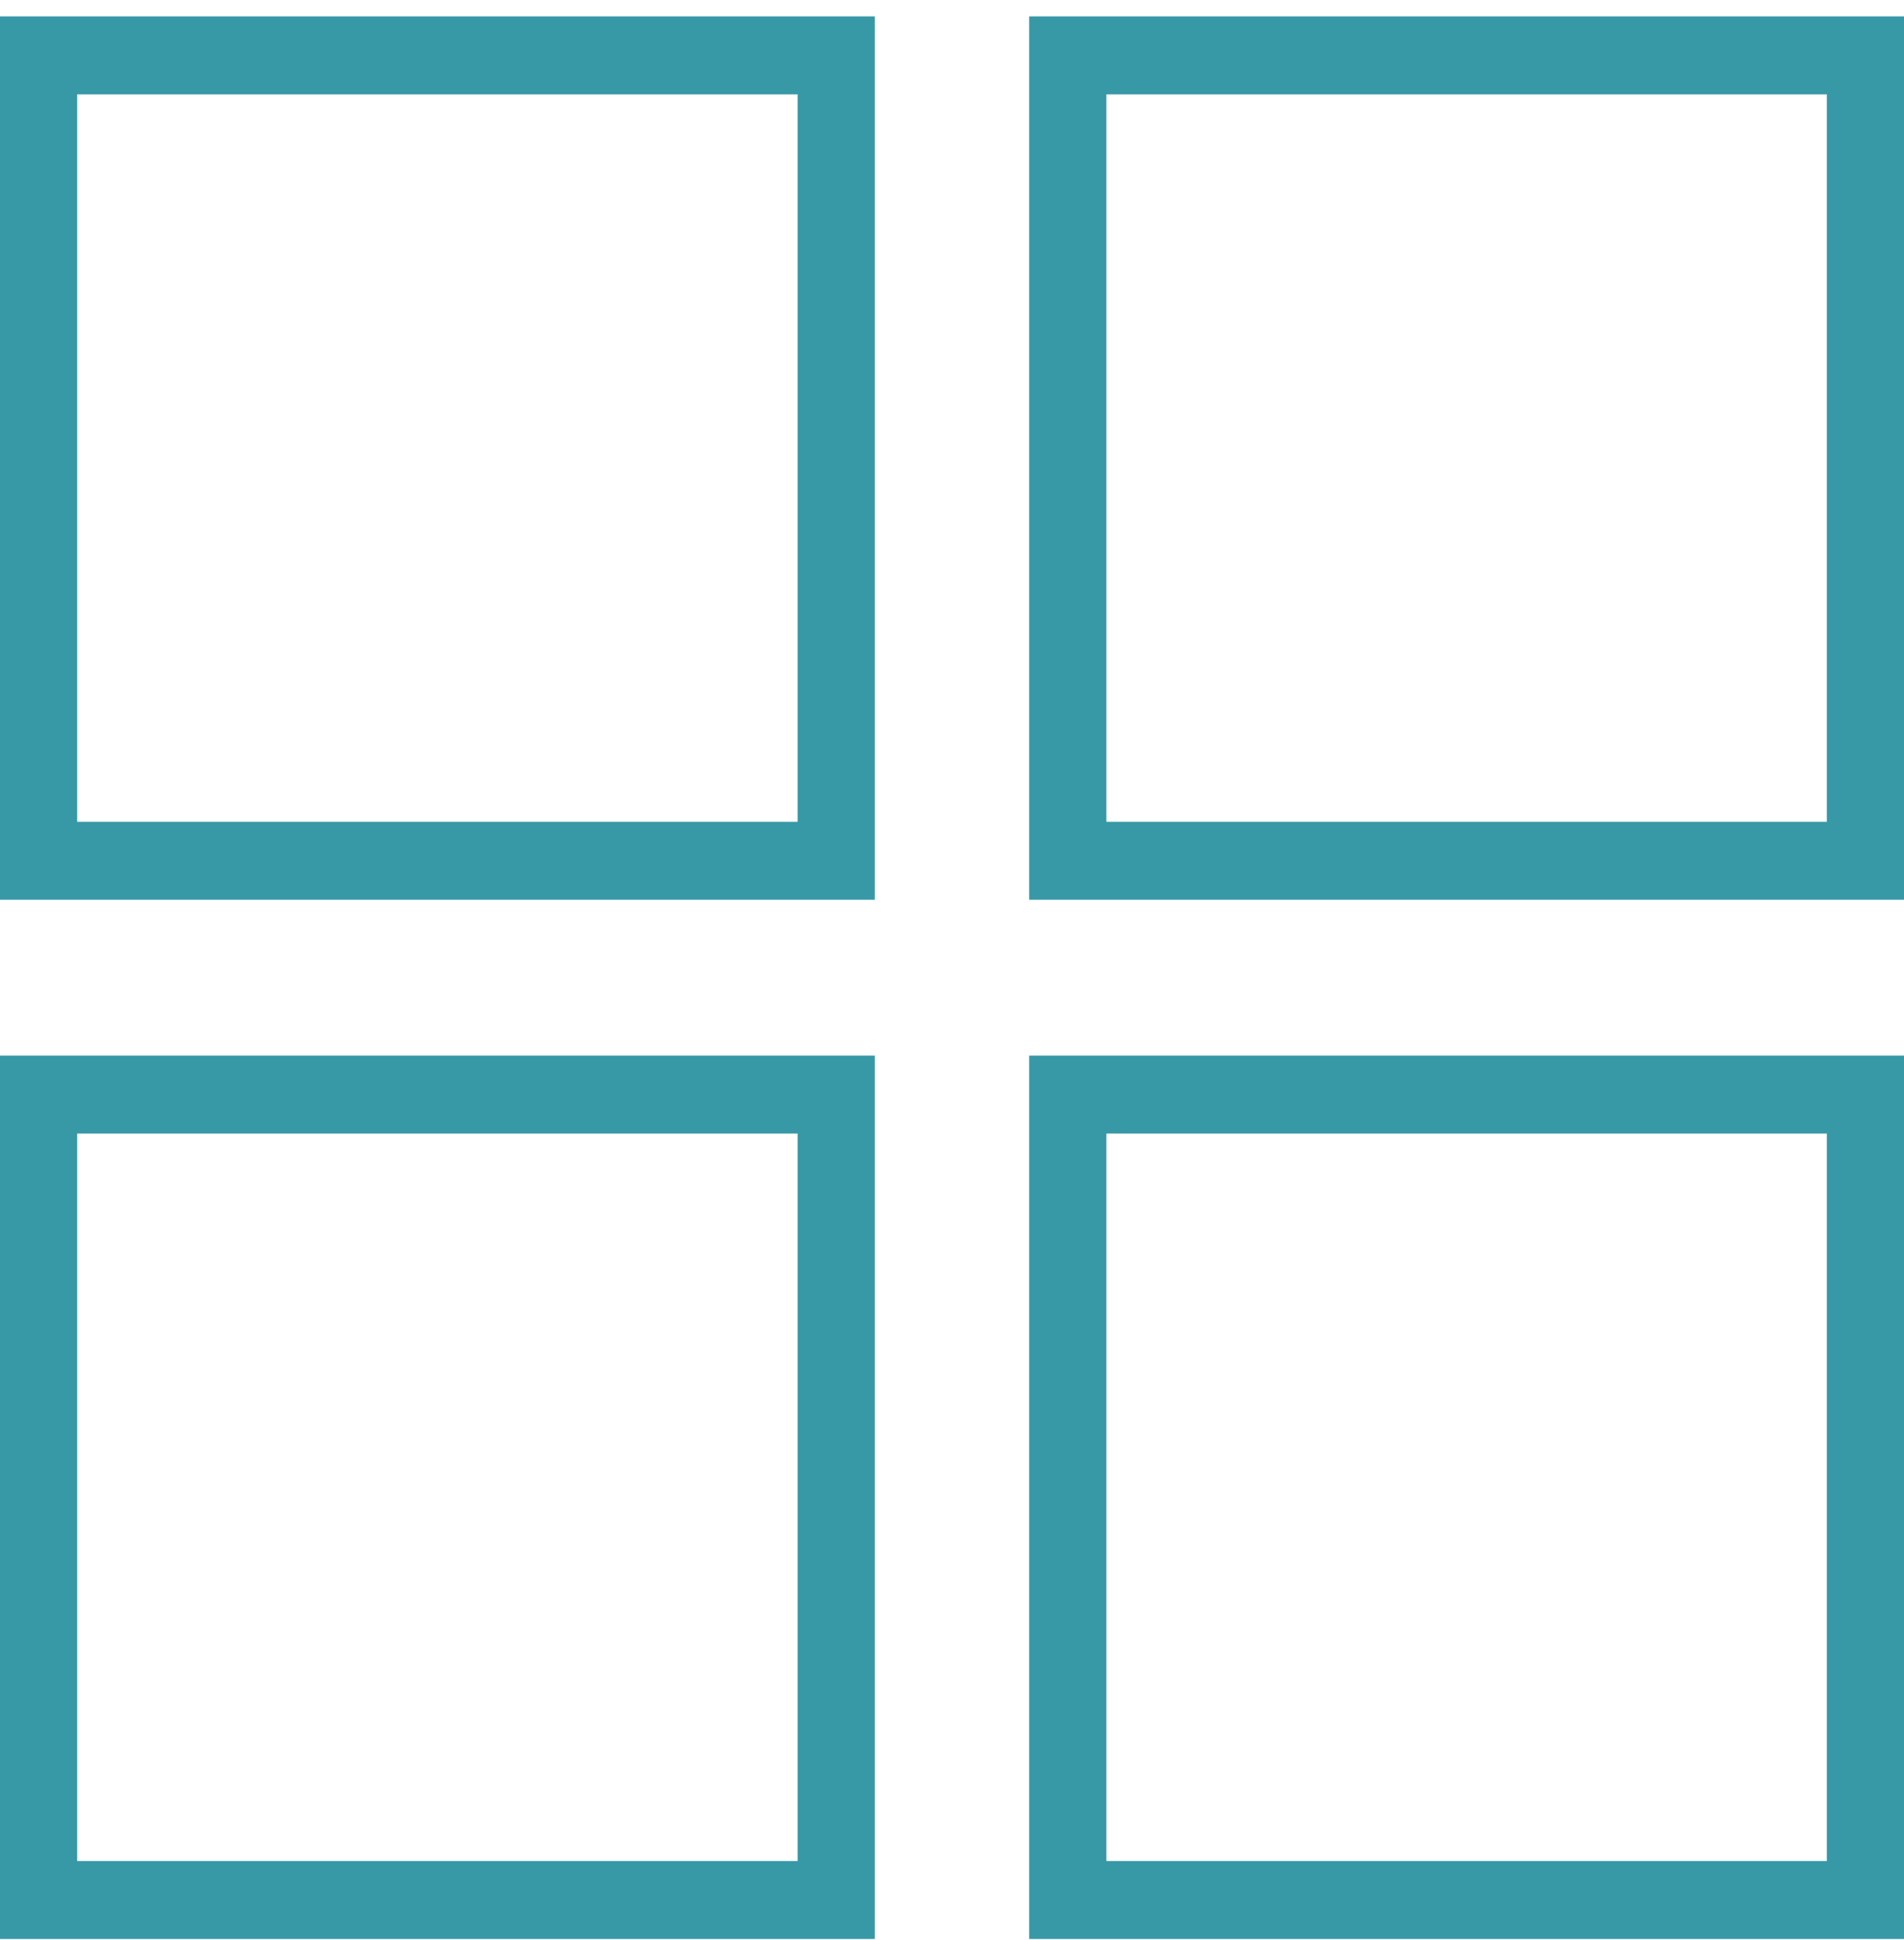 <svg width="108" height="110" viewBox="0 0 108 110" fill="none" xmlns="http://www.w3.org/2000/svg">
<path fill-rule="evenodd" clip-rule="evenodd" d="M108 0.929H58.378V51.01H108V0.929ZM103.622 5.348H62.757V46.591H103.622V5.348Z" fill="#3798A6"/>
<path fill-rule="evenodd" clip-rule="evenodd" d="M49.622 0.929H0V51.01H49.622V0.929ZM45.243 5.348H4.378V46.591H45.243V5.348Z" fill="#3798A6"/>
<path fill-rule="evenodd" clip-rule="evenodd" d="M108 59.847V109.929H58.378V59.847H108ZM62.757 64.266H103.622V105.51H62.757V64.266Z" fill="#3798A6"/>
<path fill-rule="evenodd" clip-rule="evenodd" d="M49.622 59.847H0V109.929H49.622V59.847ZM45.243 64.266H4.378V105.51H45.243V64.266Z" fill="#3798A6"/>
</svg>
